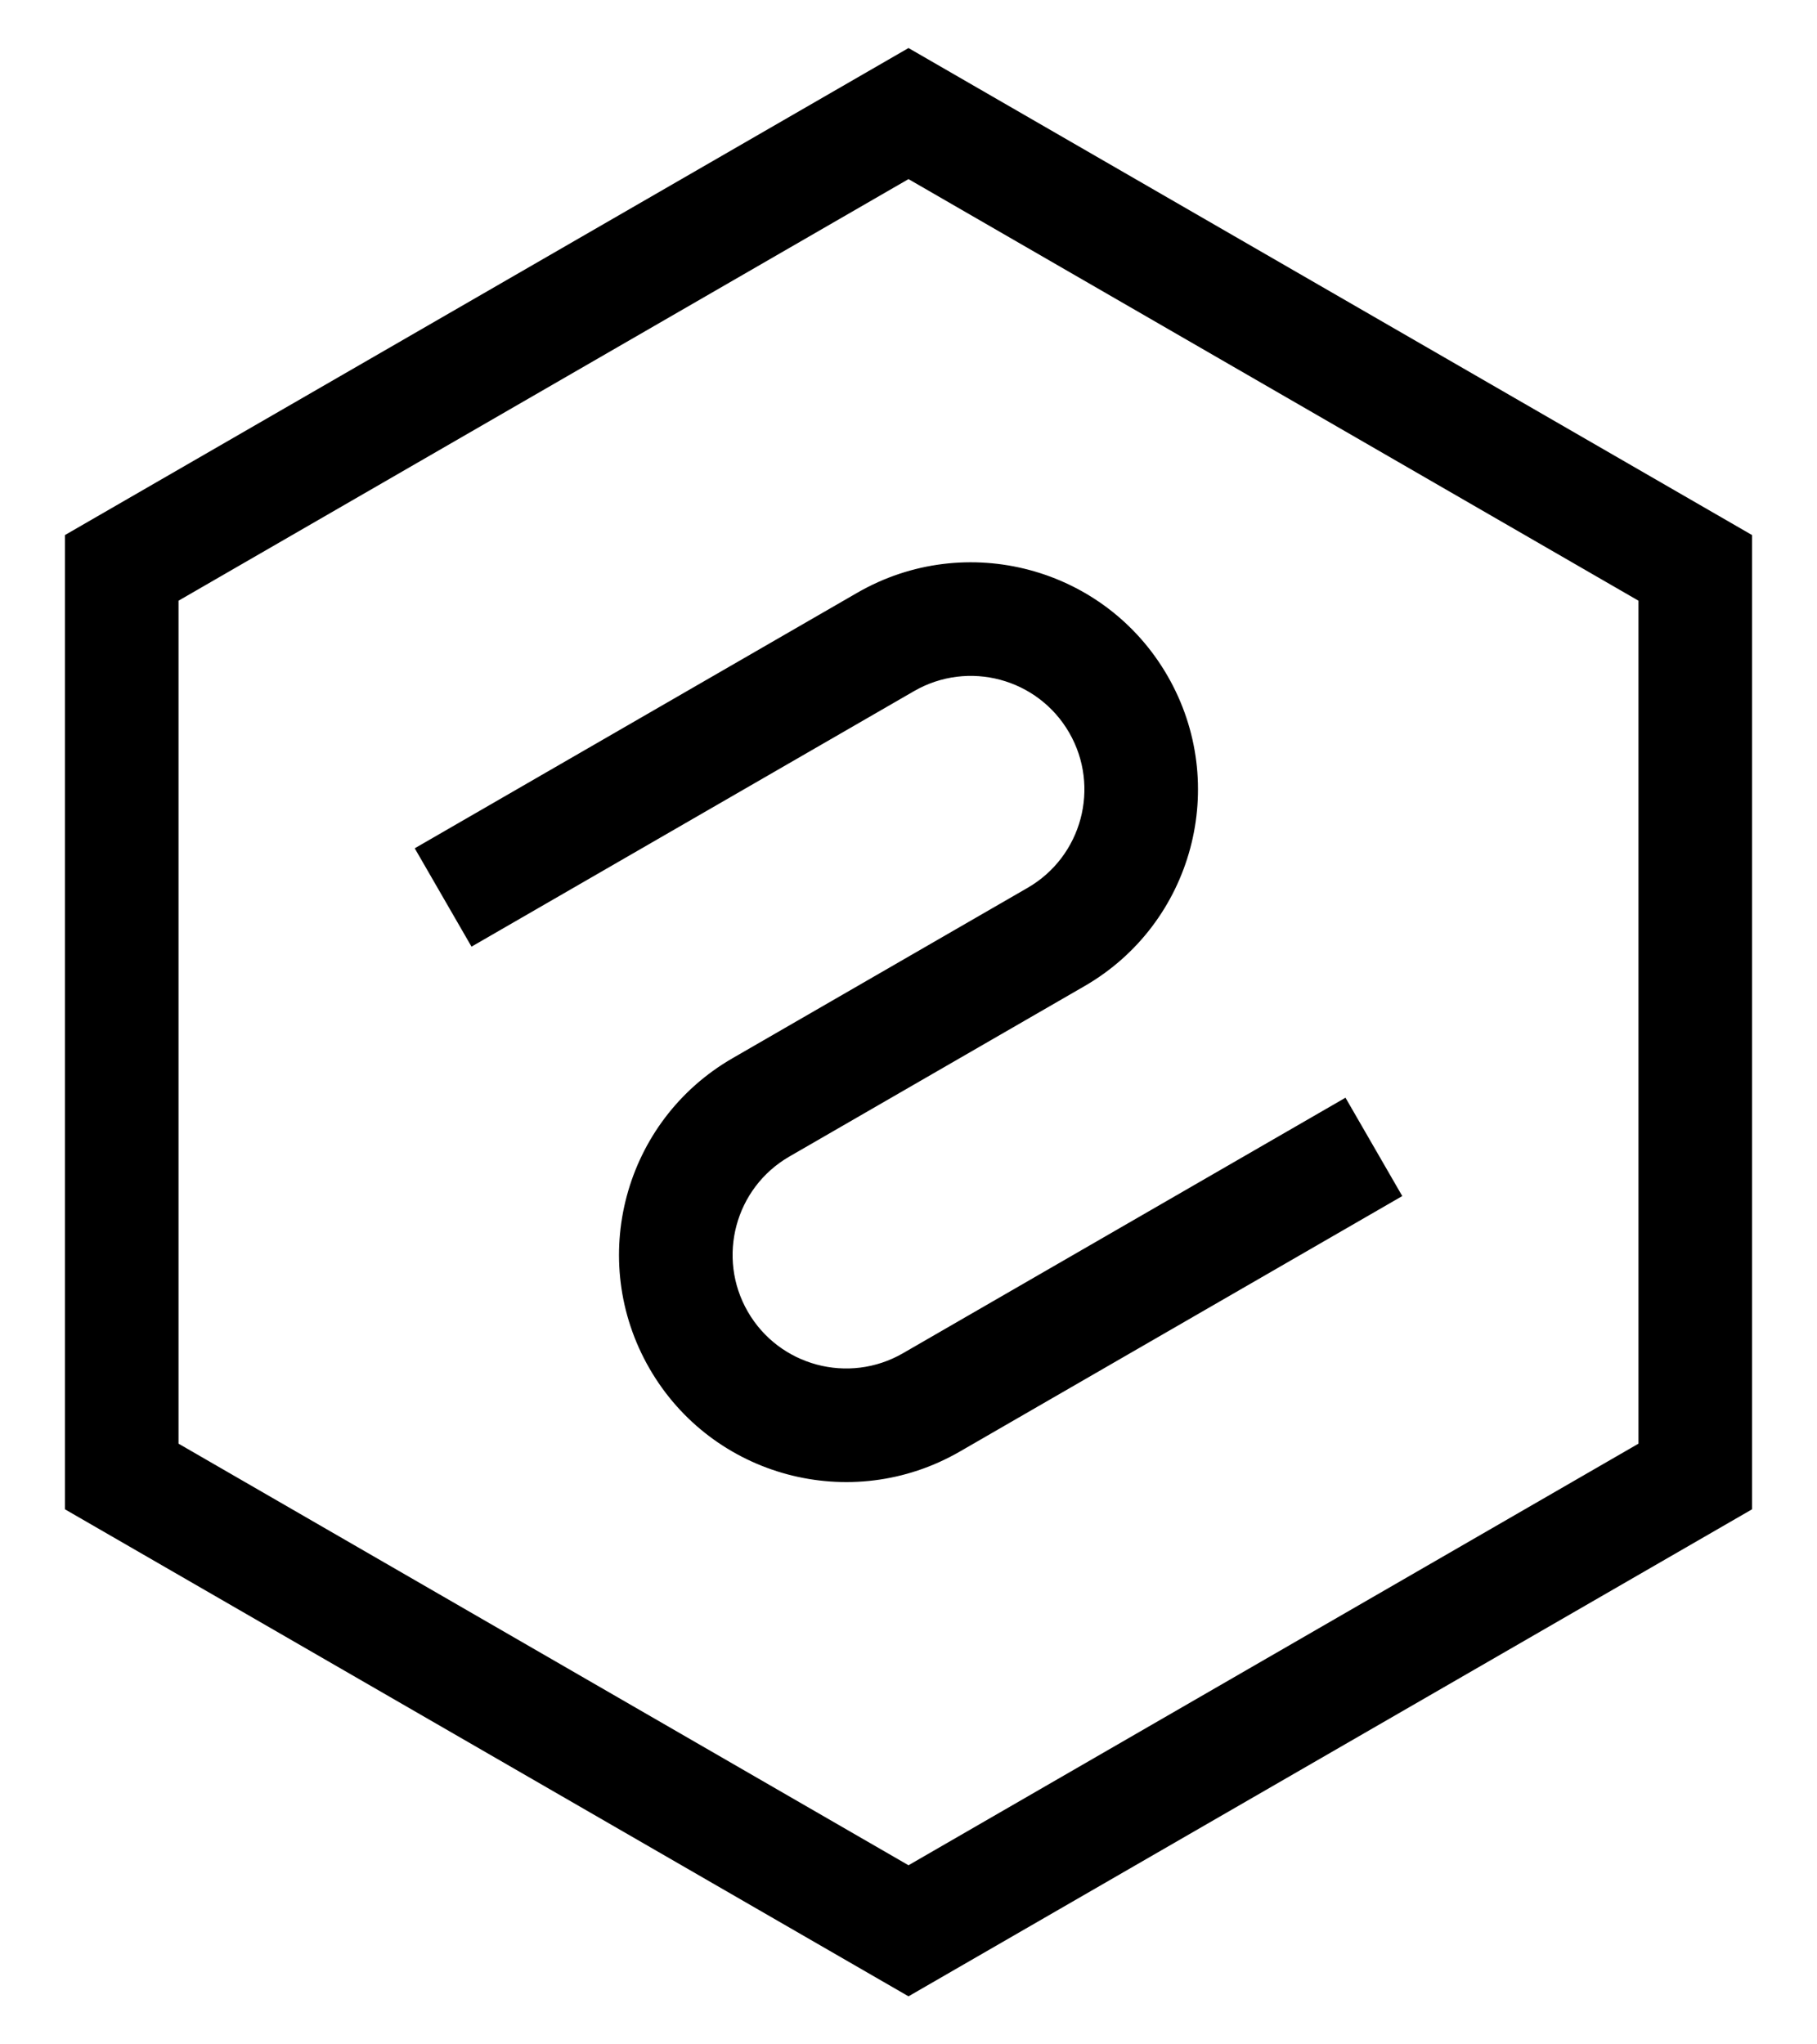 <?xml version="1.0" encoding="UTF-8"?>
<svg width="16px" height="18px" viewBox="0 0 16 18" version="1.1" xmlns="http://www.w3.org/2000/svg" xmlns:xlink="http://www.w3.org/1999/xlink">
    <!-- Generator: Sketch 52.4 (67378) - http://www.bohemiancoding.com/sketch -->
    <title>icon_lsxcj</title>
    <desc>Created with Sketch.</desc>
    <g id="蓝盾服务扩展商店" stroke="none" stroke-width="1" fill="none" fill-rule="evenodd">
        <g id="研发商店" transform="translate(-105, -163)" fill="currentcolor" fill-rule="nonzero">
            <g id="Group-4" transform="translate(69, 88)">
                <g id="Group-2-Copy-3" transform="translate(19, 64)">
                    <g id="编组-7">
                        <g id="Group-25-Copy" transform="translate(16, 11)">
                            <path d="M9,1.577 L2.572,5.289 L2.572,12.711 L9,16.423 L15.428,12.711 L15.428,5.289 L9,1.577 Z M16.428,4.711 L16.428,13.289 L9,17.577 L1.572,13.289 L1.572,4.711 L9,0.423 L16.428,4.711 Z M5.152,8.335 L4.652,7.469 L8.549,5.219 C9.506,4.667 10.729,4.994 11.281,5.951 C11.833,6.908 11.506,8.131 10.549,8.683 L7.951,10.183 C7.473,10.459 7.309,11.071 7.585,11.549 C7.861,12.027 8.473,12.191 8.951,11.915 L12.848,9.665 L13.348,10.531 L9.451,12.781 C8.494,13.333 7.271,13.006 6.719,12.049 C6.167,11.092 6.494,9.869 7.451,9.317 L10.049,7.817 C10.527,7.541 10.691,6.929 10.415,6.451 C10.139,5.973 9.527,5.809 9.049,6.085 L5.152,8.335 Z" id="icon_lsxcj"></path>
                        </g>
                    </g>
                </g>
            </g>
        </g>
    </g>
</svg>